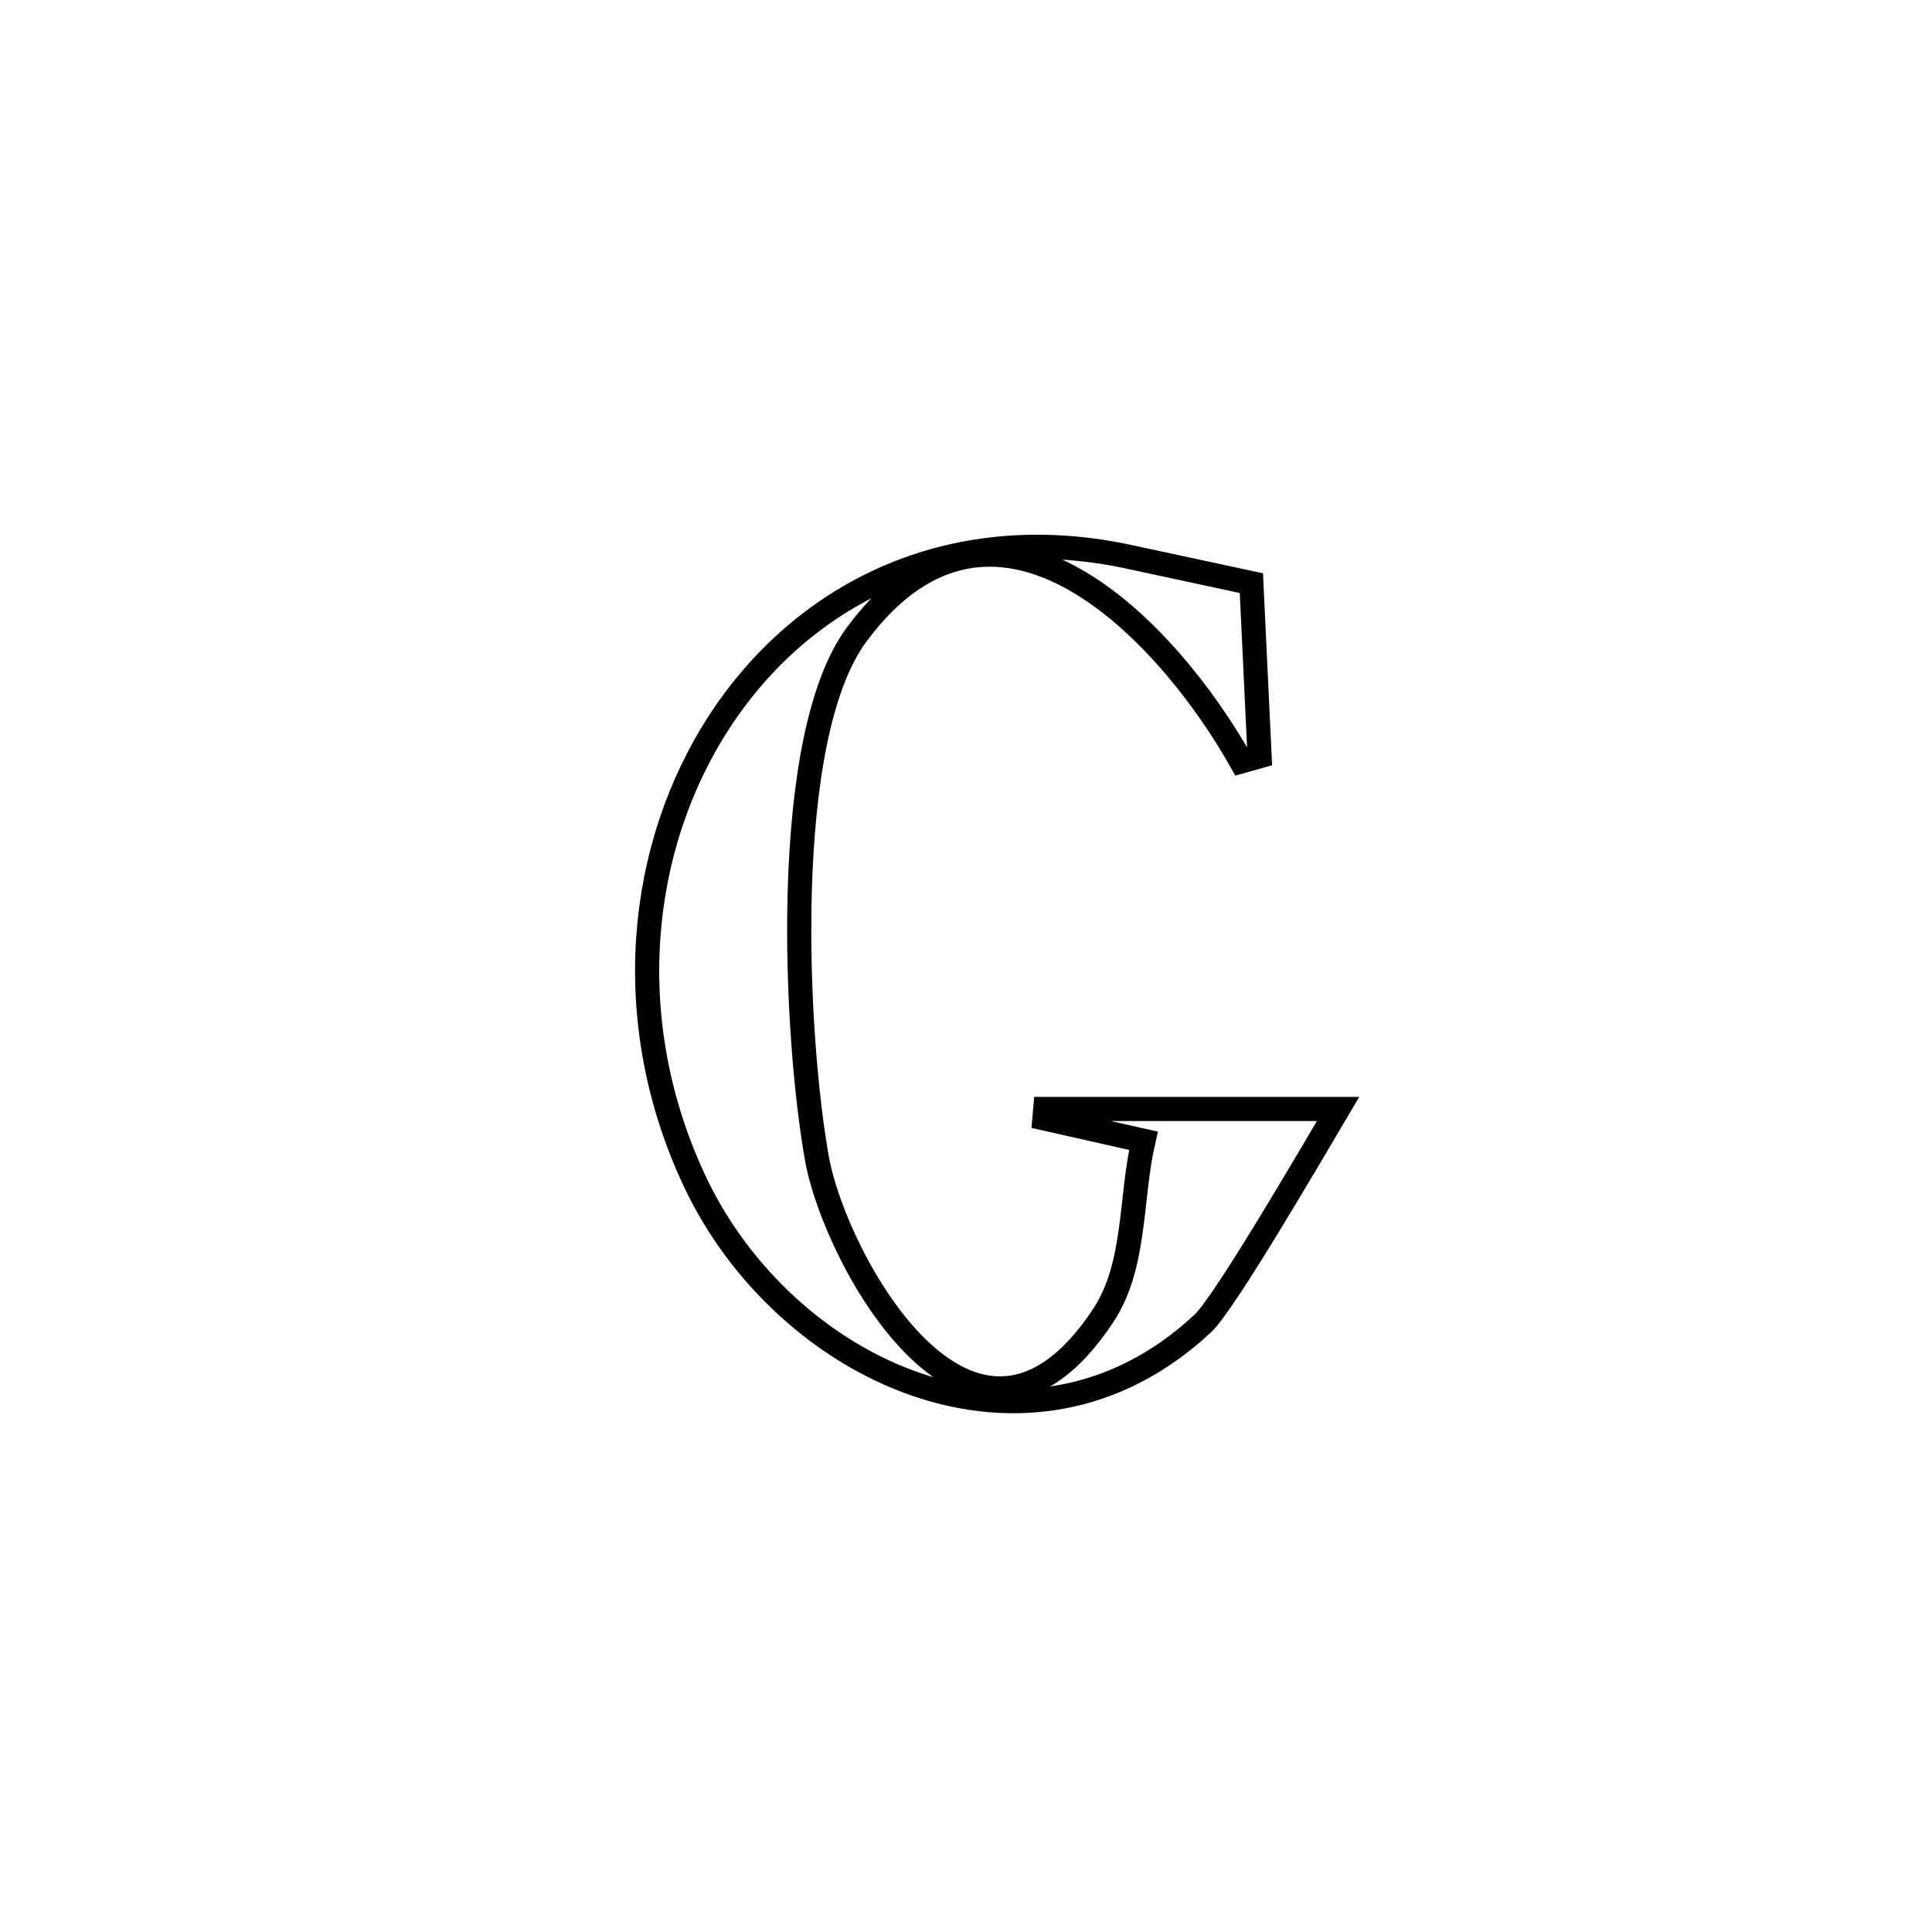 <svg xmlns="http://www.w3.org/2000/svg" viewBox="0.0 0.0 24.0 24.0" height="200px" width="200px"><path fill="none" stroke="black" stroke-width=".3" stroke-opacity="1.0"  filling="0" d="M13.973 6.906 L13.973 6.906 C14.497 7.019 15.021 7.132 15.545 7.244 L15.545 7.244 C15.572 7.805 15.621 8.842 15.647 9.393 L15.647 9.393 C15.57 9.414 15.494 9.436 15.418 9.458 L15.418 9.458 C14.528 7.874 12.379 5.541 10.643 7.88 C9.683 9.173 9.88 12.899 10.149 14.396 C10.374 15.652 12.091 18.786 13.706 16.34 C14.114 15.721 14.038 14.894 14.204 14.171 L14.204 14.171 C13.794 14.079 13.385 13.986 12.976 13.894 L12.976 13.894 C12.98 13.855 12.983 13.815 12.986 13.776 L12.986 13.776 C14.198 13.776 15.41 13.776 16.622 13.776 L16.622 13.776 C16.282 14.351 15.213 16.187 14.942 16.44 C13.858 17.453 12.558 17.6 11.39 17.2 C10.222 16.801 9.187 15.854 8.633 14.68 C7.693 12.686 7.923 10.516 8.941 8.958 C9.959 7.399 11.764 6.453 13.973 6.906 L13.973 6.906"></path></svg>